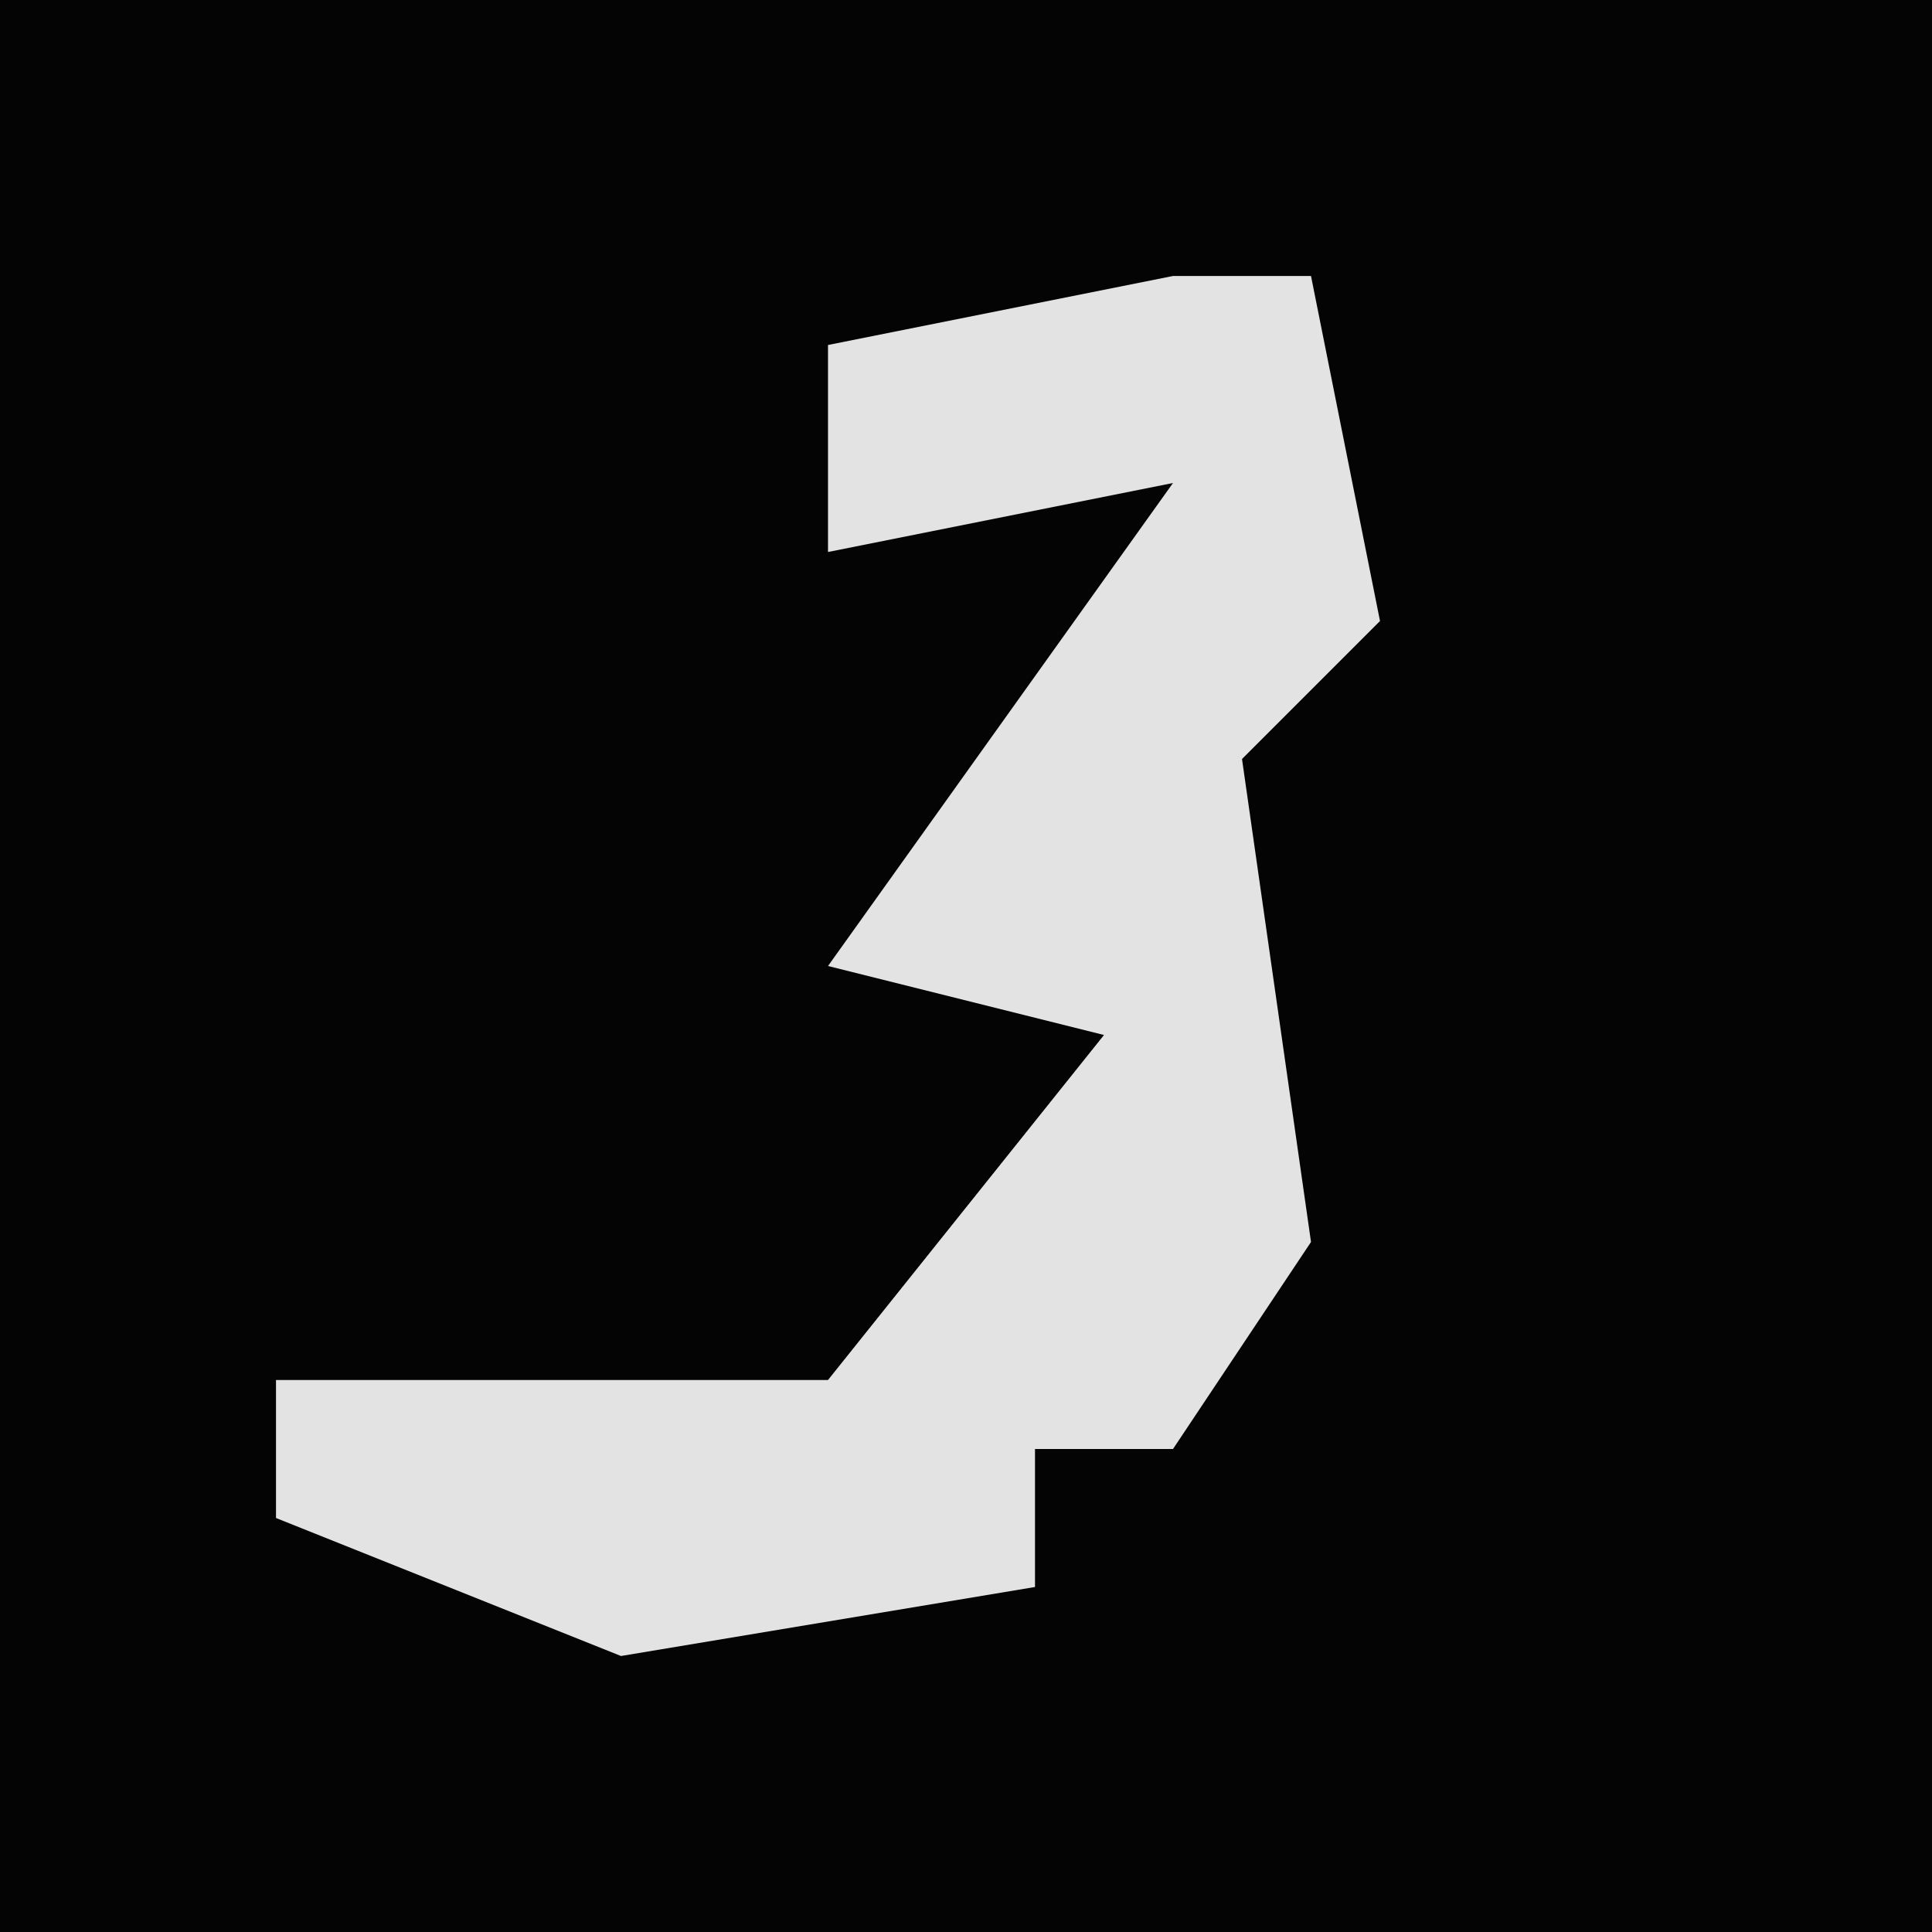 <?xml version="1.0" encoding="UTF-8"?>
<svg version="1.1" xmlns="http://www.w3.org/2000/svg" width="28" height="28">
<path d="M0,0 L28,0 L28,28 L0,28 Z " fill="#040404" transform="translate(0,0)"/>
<path d="M0,0 L2,0 L3,5 L1,7 L2,14 L0,17 L-2,17 L-2,19 L-8,20 L-13,18 L-13,16 L-5,16 L-1,11 L-5,10 L0,3 L-5,4 L-5,1 Z " fill="#E3E3E3" transform="translate(17,4)"/>
</svg>
